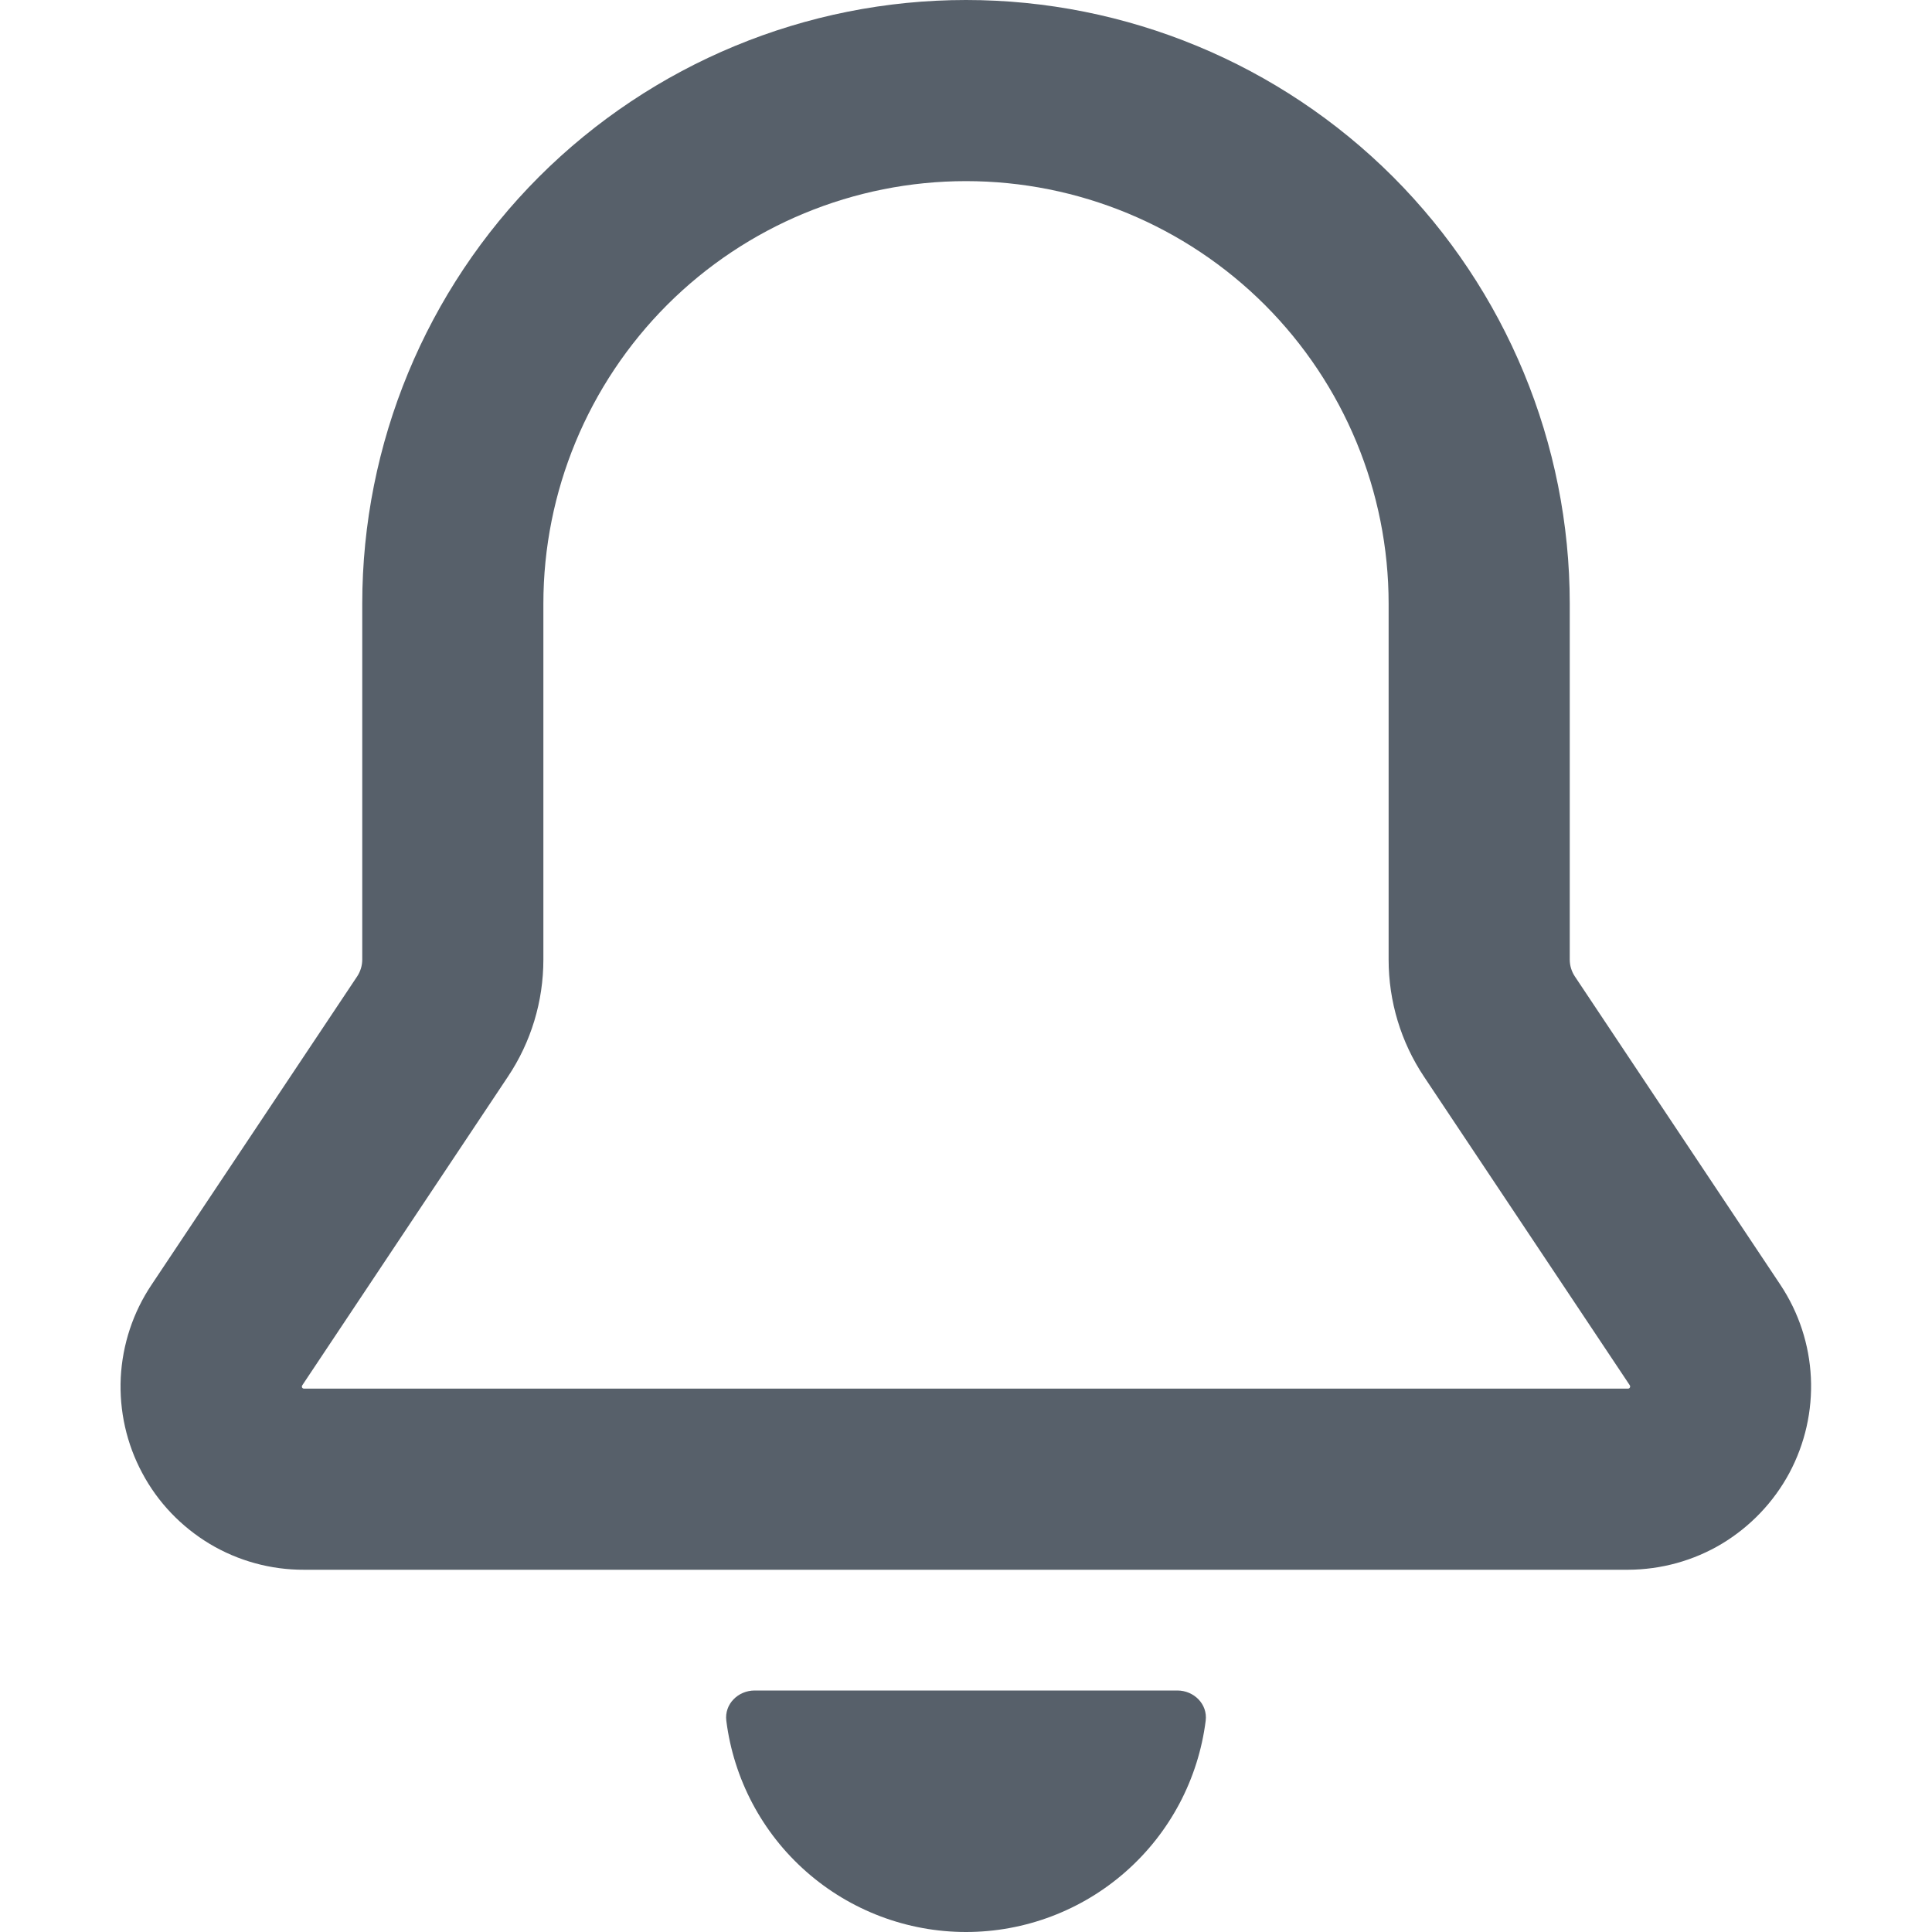 <svg width="16" height="16" viewBox="0 0 16 16" fill="none" xmlns="http://www.w3.org/2000/svg">
<path d="M8 16C8.487 16 8.958 15.822 9.323 15.5C9.689 15.178 9.924 14.733 9.985 14.25C10.002 14.113 9.888 14 9.75 14H6.25C6.112 14 5.998 14.113 6.015 14.25C6.076 14.733 6.311 15.178 6.677 15.5C7.042 15.822 7.513 16 8 16ZM3 5C3 3.674 3.527 2.402 4.464 1.464C5.402 0.527 6.674 0 8 0C9.326 0 10.598 0.527 11.536 1.464C12.473 2.402 13 3.674 13 5V7.947C13 7.997 13.015 8.045 13.042 8.086L14.745 10.641C14.897 10.87 14.984 11.135 14.997 11.409C15.01 11.684 14.948 11.956 14.819 12.198C14.689 12.44 14.496 12.642 14.261 12.784C14.026 12.925 13.757 12.999 13.482 13H2.518C2.243 13.001 1.973 12.927 1.737 12.786C1.501 12.644 1.307 12.442 1.178 12.199C1.048 11.957 0.987 11.684 1 11.409C1.014 11.134 1.102 10.868 1.255 10.64L2.958 8.086C2.985 8.045 3 7.996 3 7.947V5ZM8 1.5C7.072 1.5 6.181 1.869 5.525 2.525C4.869 3.182 4.5 4.072 4.5 5V7.947C4.5 8.293 4.398 8.63 4.206 8.917L2.503 11.473C2.501 11.476 2.5 11.479 2.5 11.483L2.501 11.489C2.501 11.491 2.503 11.493 2.505 11.495L2.511 11.499L2.518 11.5H13.482L13.489 11.499L13.495 11.495L13.499 11.489L13.5 11.482C13.5 11.478 13.499 11.475 13.497 11.472L11.794 8.918C11.602 8.631 11.5 8.293 11.5 7.948V5C11.5 4.072 11.131 3.182 10.475 2.525C9.818 1.869 8.928 1.5 8 1.5Z" fill="#57606A"/>
</svg>
